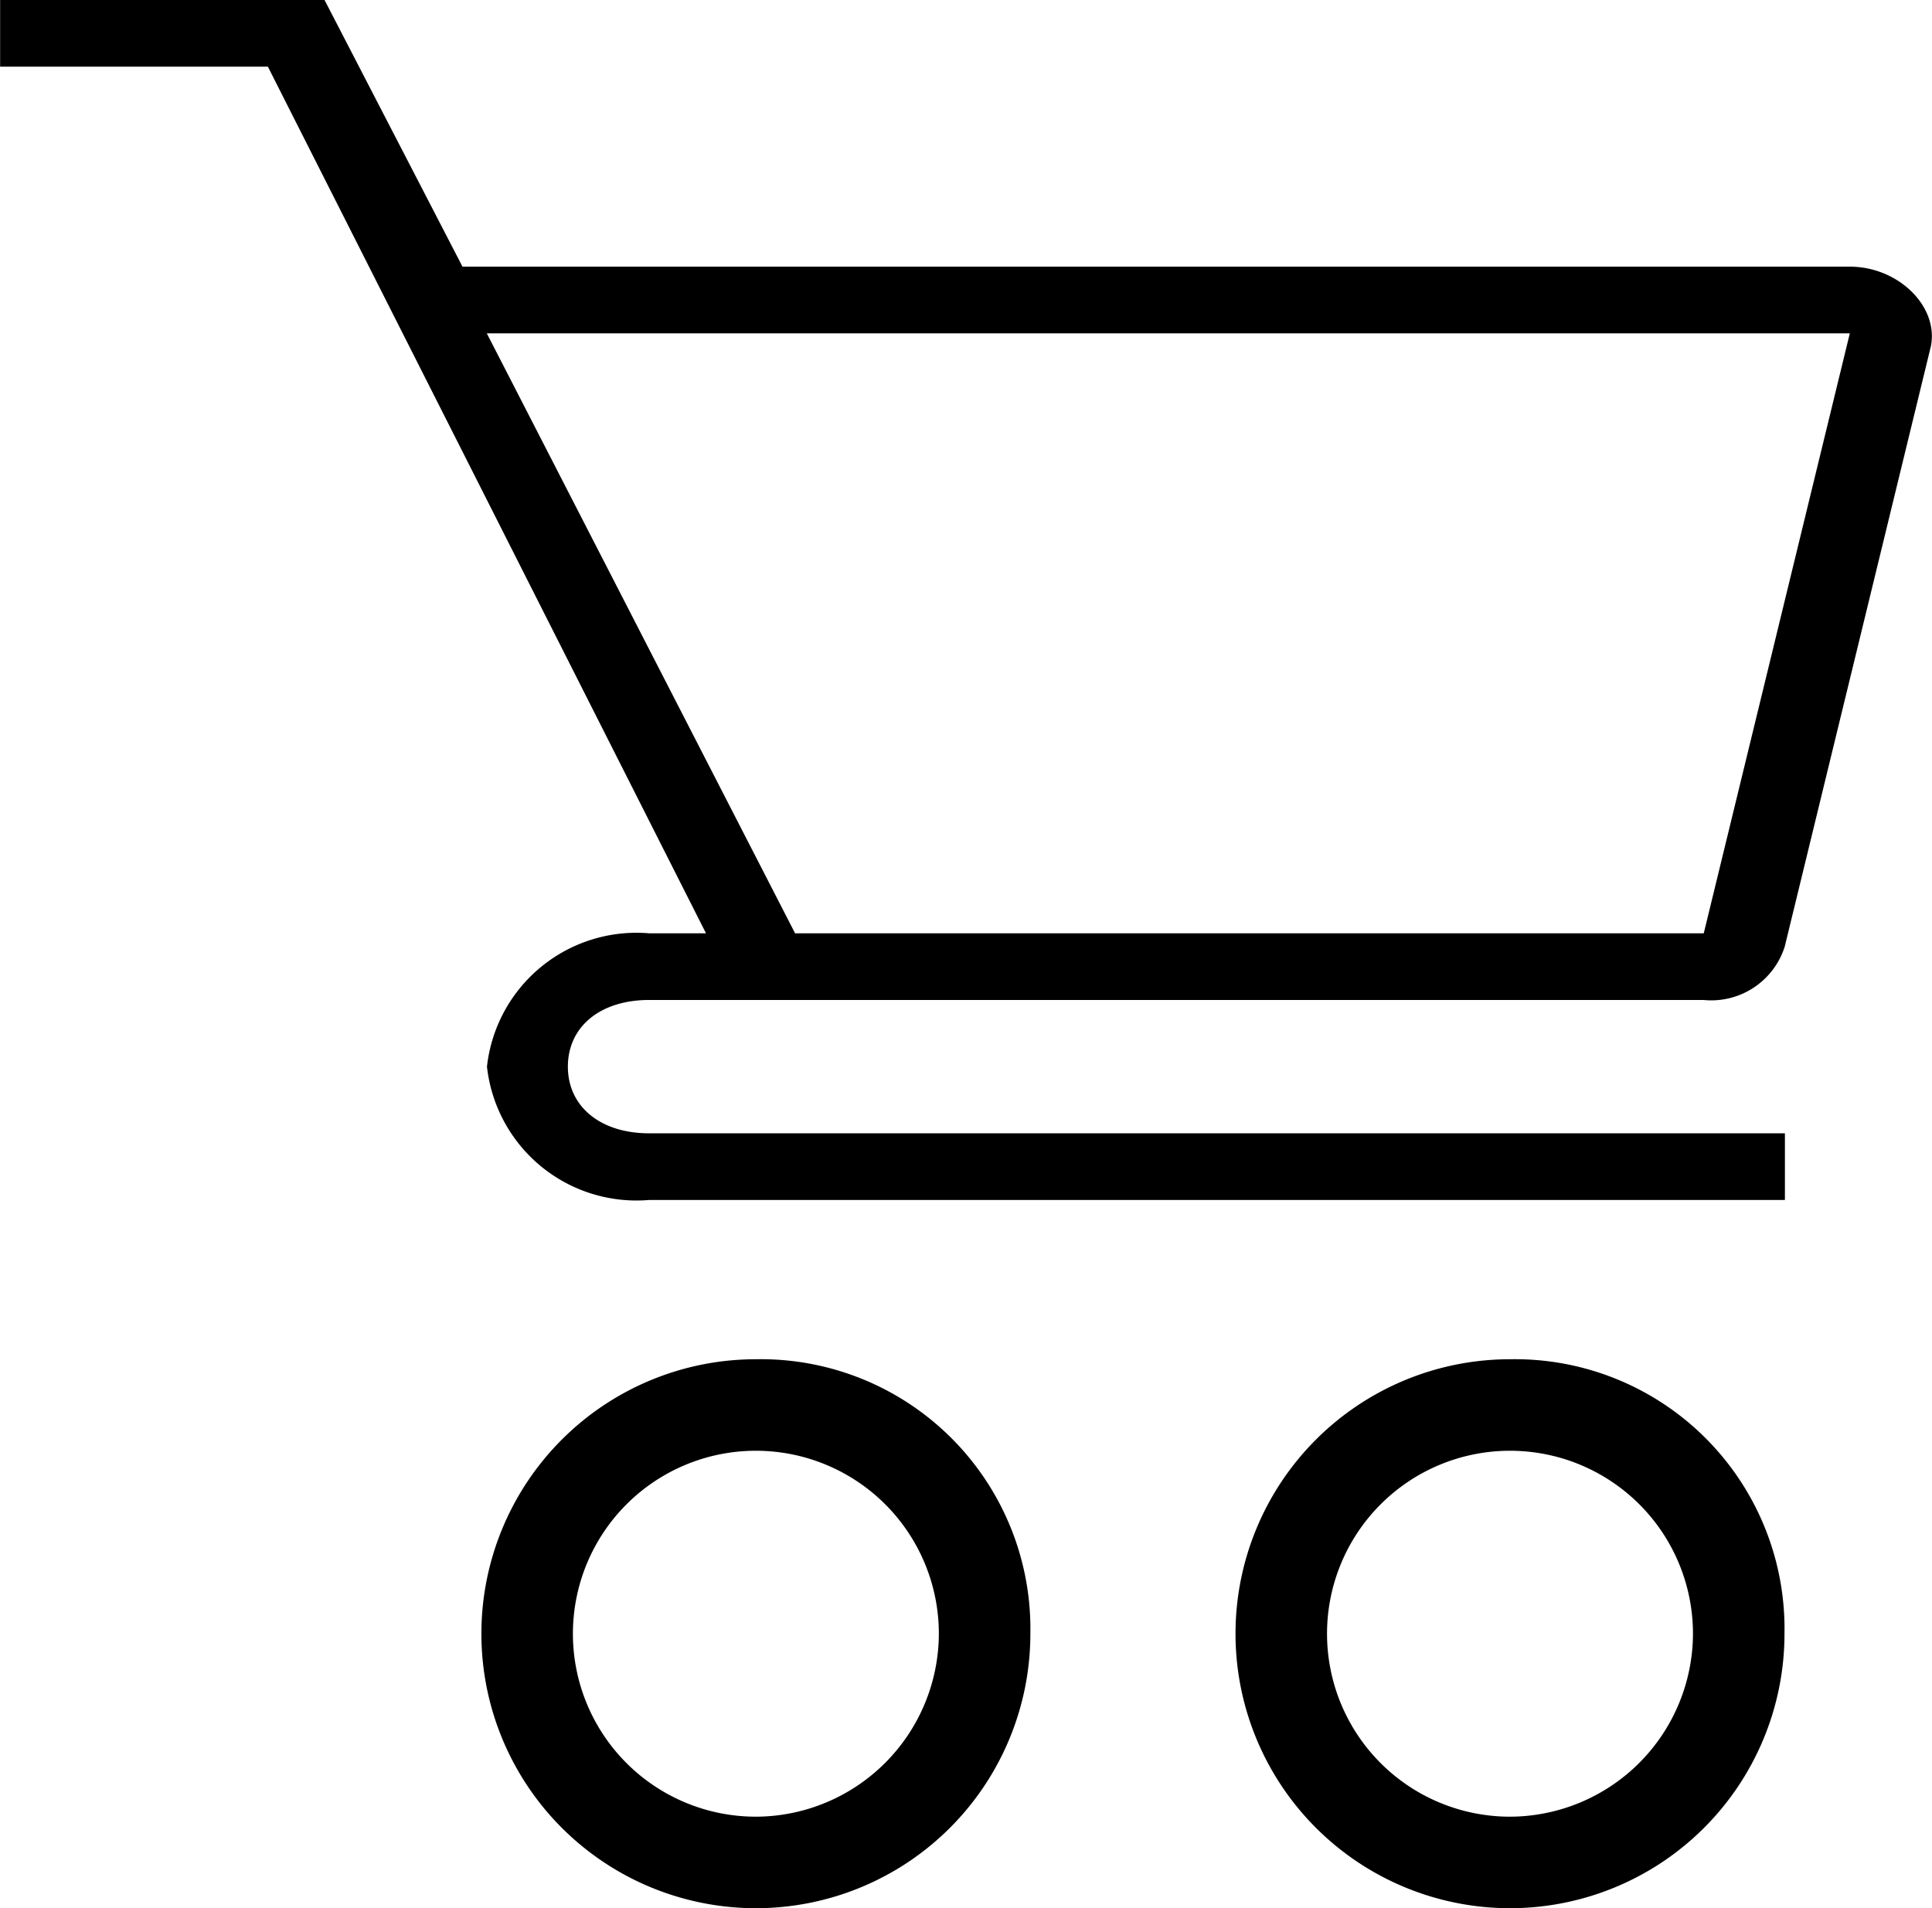 <svg xmlns="http://www.w3.org/2000/svg" width="31.878" height="31.485" viewBox="0 0 31.878 31.485">
  <g transform="translate(7.943 22.428)">
    <path d="M121.227,320a4.529,4.529,0,1,0,4.529,4.529A4.448,4.448,0,0,0,121.227,320Zm0,7.548a3.019,3.019,0,1,1,3.019-3.019A3.028,3.028,0,0,1,121.227,327.548Z" transform="translate(-116.698 -320)" />
  </g>
  <g transform="translate(20.386 22.428)">
    <path d="M281.227,320a4.529,4.529,0,1,0,4.529,4.529A4.448,4.448,0,0,0,281.227,320Zm0,7.548a3.019,3.019,0,1,1,3.019-3.019A3.028,3.028,0,0,1,281.227,327.548Z" transform="translate(-276.698 -320)" />
  </g>
  <g transform="translate(0)">
    <g transform="translate(0)">
      <path d="M48.02,4.4H25.129L22.853,0H17.5V1.1h4.418l7.229,14.3h-.937a2.482,2.482,0,0,0-2.677,2.2,2.482,2.482,0,0,0,2.677,2.2H46.949V18.7H28.207c-.8,0-1.339-.44-1.339-1.1s.535-1.1,1.339-1.1h17.4a1.272,1.272,0,0,0,1.339-.88l2.41-9.9C49.493,5.06,48.823,4.4,48.02,4.4Zm-2.41,11H30.617L25.53,5.5H48.02Z" transform="translate(-17.498)" />
    </g>
  </g>
</svg>